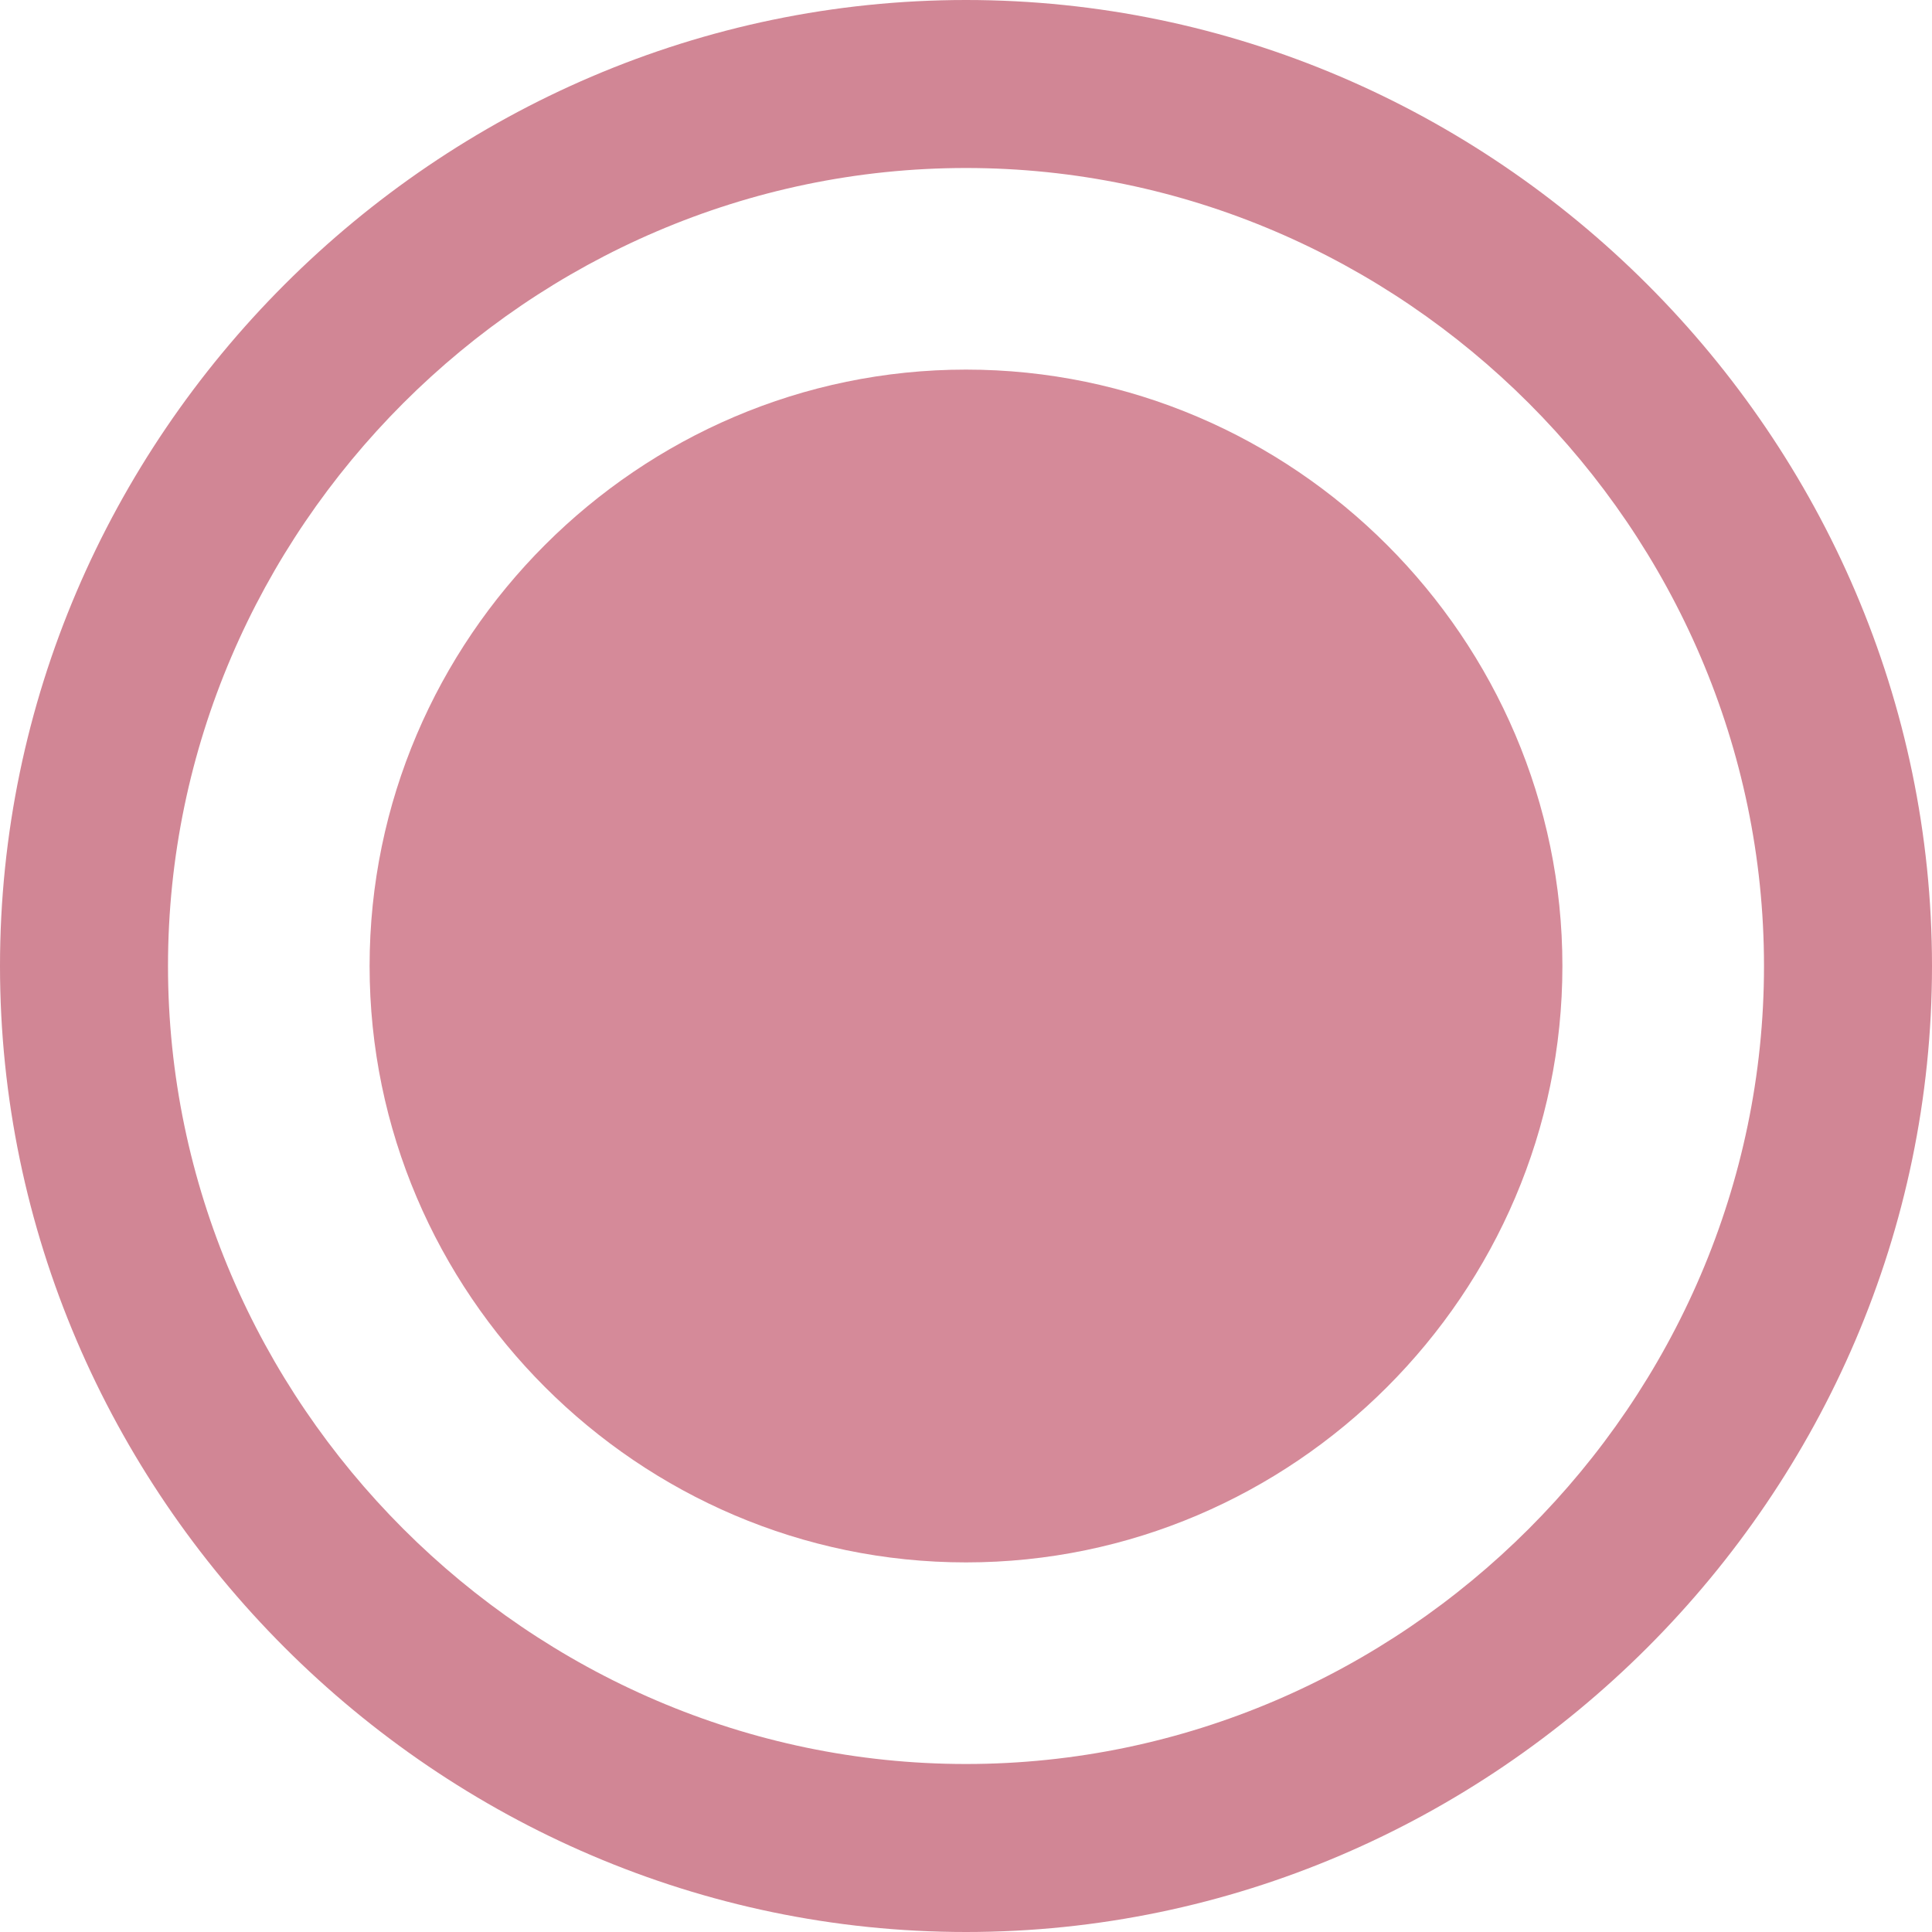 <?xml version="1.0" encoding="utf-8"?>
<!-- Generator: Adobe Illustrator 25.4.1, SVG Export Plug-In . SVG Version: 6.00 Build 0)  -->
<svg version="1.1" id="レイヤー_1" xmlns="http://www.w3.org/2000/svg" xmlns:xlink="http://www.w3.org/1999/xlink" x="0px"
	 y="0px" viewBox="0 0 23 23" style="enable-background:new 0 0 23 23;" xml:space="preserve">
<style type="text/css">
	.st0{fill:#D18695;}
	.st1{fill:#D58A99;}
</style>
<path class="st0" d="M11.5,23C5.2,23,0,17.8,0,11.5S5.2,0,11.5,0S23,5.2,23,11.5S17.8,23,11.5,23z M11.5,2C6.3,2,2,6.3,2,11.5
	S6.3,21,11.5,21s9.5-4.3,9.5-9.5S16.7,2,11.5,2z"/>
<path class="st1" d="M11.5,4.4L11.5,4.4c3.9,0,7.1,3.2,7.1,7.1v0c0,3.9-3.2,7.1-7.1,7.1h0c-3.9,0-7.1-3.2-7.1-7.1v0
	C4.4,7.6,7.6,4.4,11.5,4.4z"/>
</svg>
